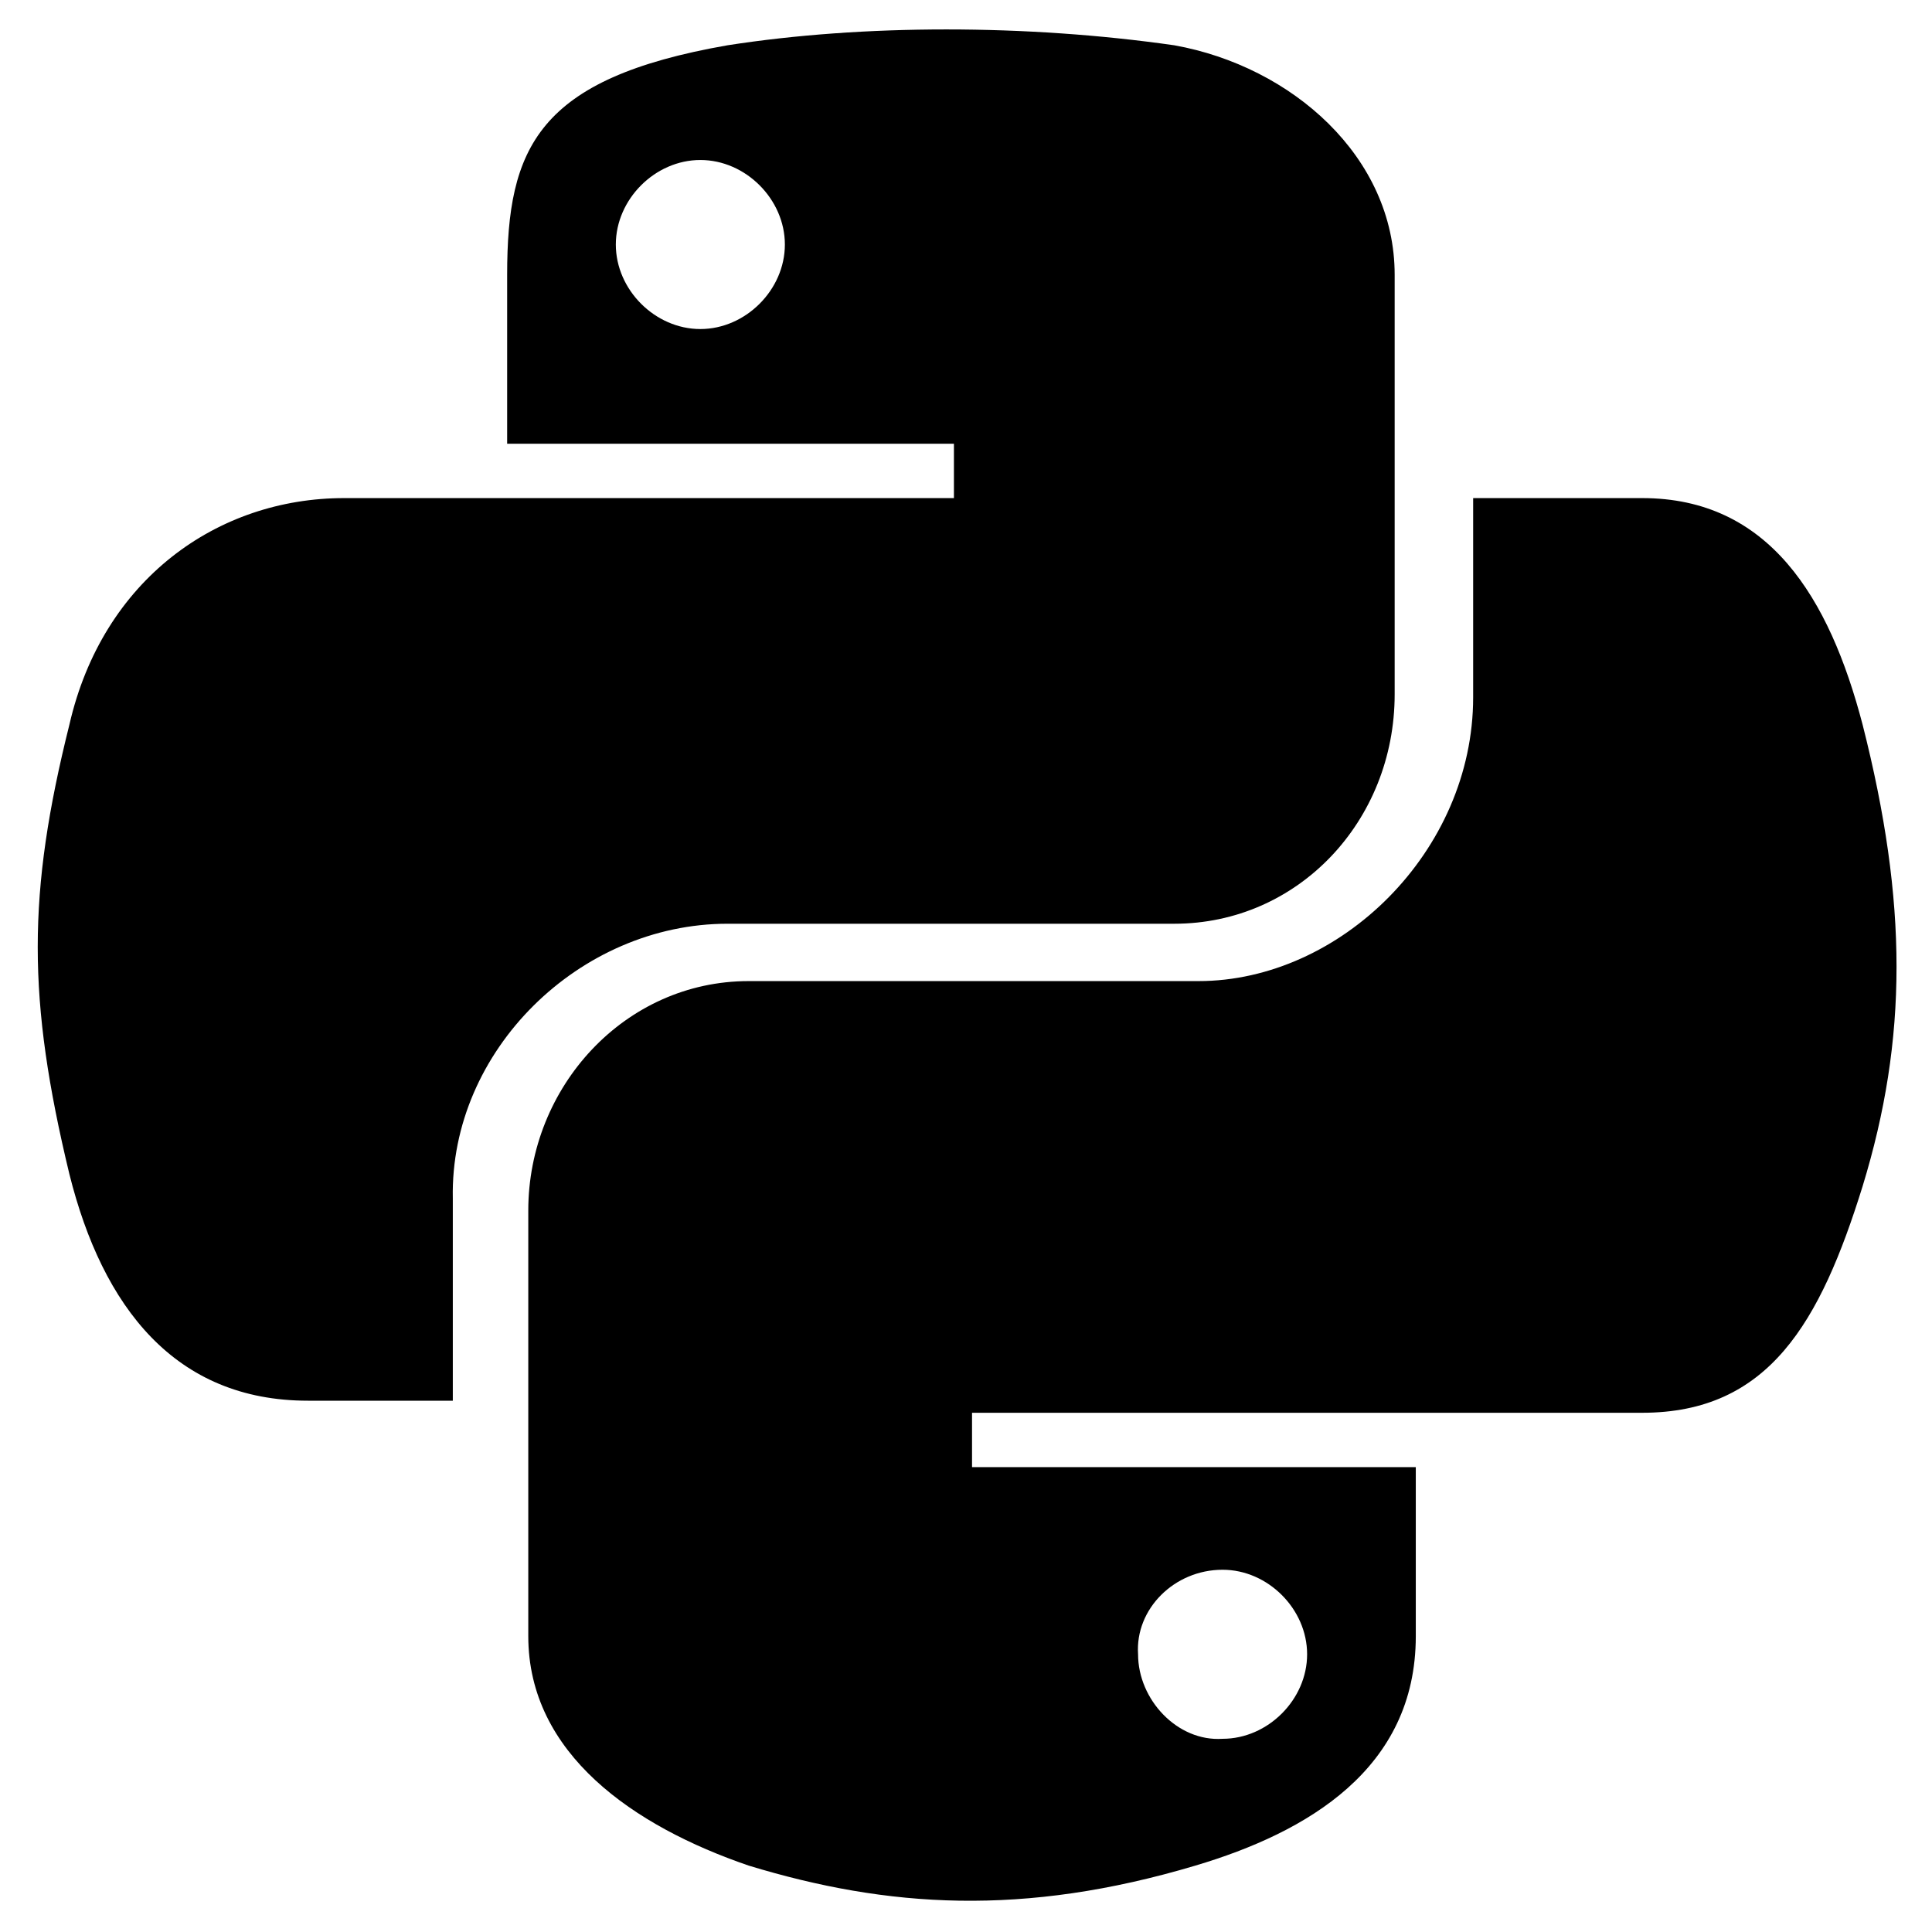 <svg viewBox="0 0 64 64" xmlns="http://www.w3.org/2000/svg"><path d="m61.7 24c-1.1-4.2-3.1-7.5-7.3-7.5h-5.6v6.6c0 5.1-4.4 9.4-9.1 9.4h-14.9c-4.1 0-7.3 3.5-7.3 7.6v14.1c0 3.9 3.5 6.3 7.3 7.6 4.6 1.4 9.1 1.7 14.8 0 3.7-1.1 7.3-3.2 7.3-7.6v-5.6h-14.7v-1.8h22.2c4.2 0 5.9-3 7.3-7.5 1.5-4.9 1.5-9.4 0-15.3zm-21.2 28c1.5 0 2.8 1.3 2.8 2.8s-1.3 2.8-2.8 2.8c-1.5 0.1-2.8-1.3-2.8-2.8-0.1-1.5 1.2-2.8 2.8-2.8zm-16.4-21.4h14.8c4.1 0 7.3-3.4 7.3-7.6v-13.9c0-3.9-3.4-6.9-7.3-7.6-4.9-0.7-10.3-0.7-14.8 0-6.3 1.1-7.3 3.4-7.3 7.6v5.6h14.8v1.8h-20.2c-4.2 0-8 2.7-9.1 7.5-1.4 5.6-1.4 9.1 0 14.9 1.1 4.4 3.5 7.5 7.9 7.5h4.8v-6.7c-0.1-4.9 4.2-9.1 9.1-9.1zm-0.9-19.7c-1.5 0-2.8-1.3-2.8-2.8s1.3-2.8 2.8-2.8 2.8 1.3 2.8 2.8-1.3 2.8-2.8 2.8z"/></svg>
